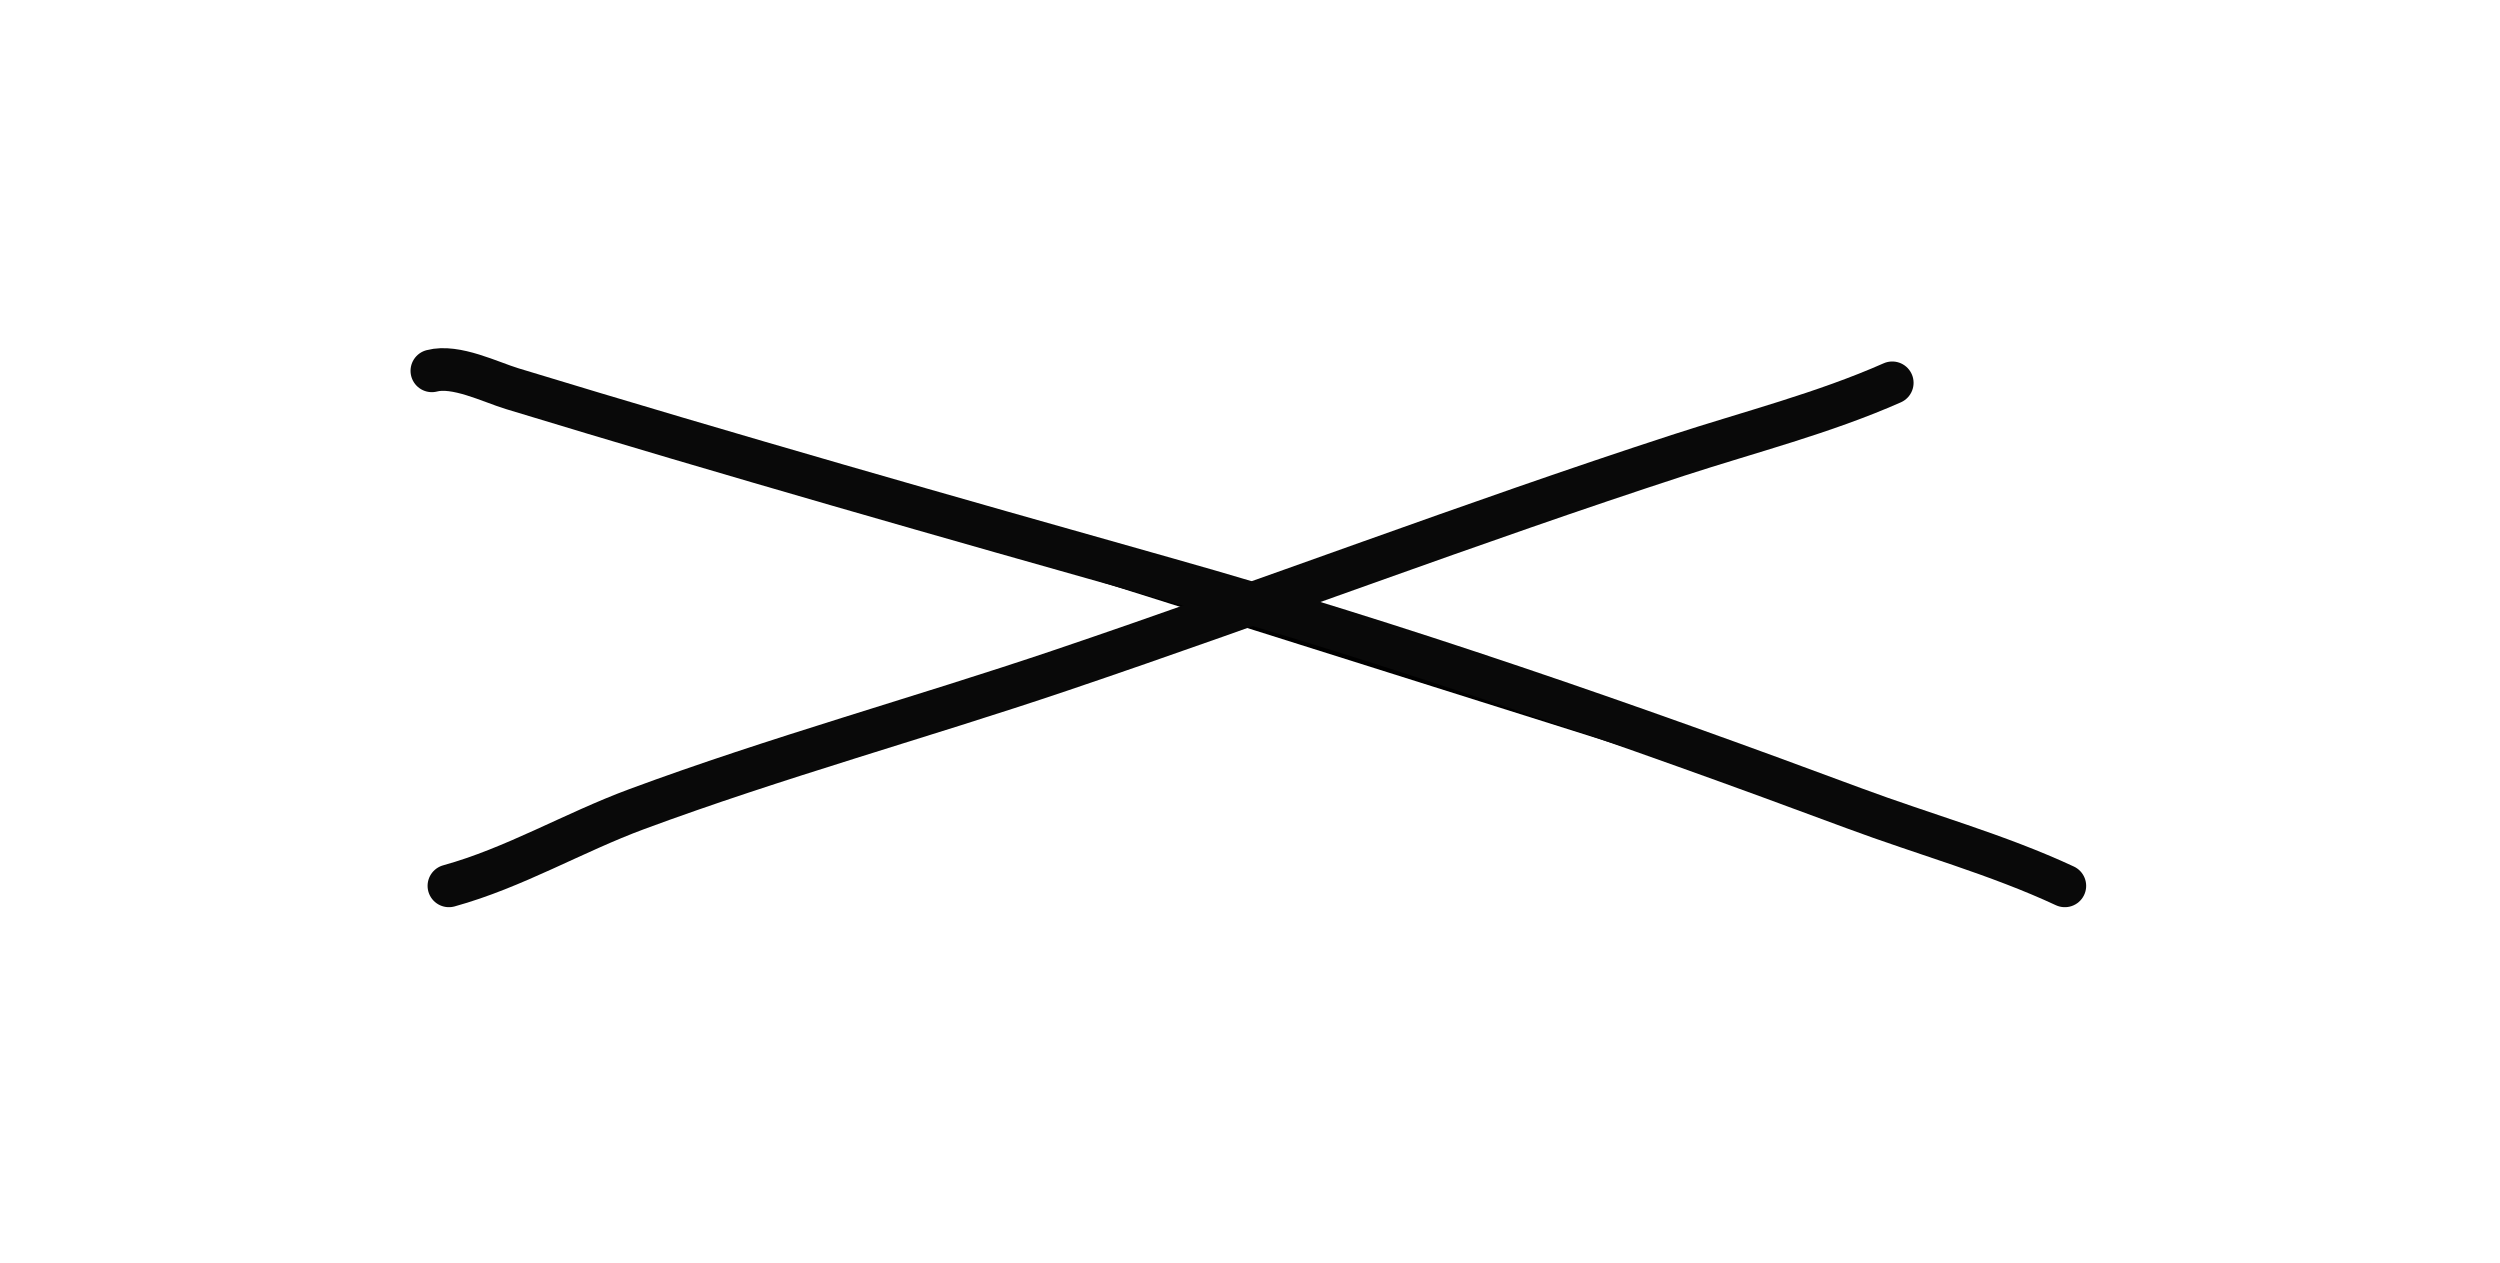 <svg width="198" height="100" viewBox="0 0 198 148" fill="#none" xmlns="http://www.w3.org/2000/svg">
<path d="M3.101 43.468C5.893 42.73 9.962 44.781 12.505 45.556C38.021 53.33 63.539 60.591 89.212 67.836C116.407 75.511 143.35 84.892 169.83 94.751C177.98 97.785 186.629 100.163 194.512 103.837" stroke="#090909" stroke-width="5" stroke-linecap="round"/>
<path d="M174.282 44.872C166.298 48.407 157.489 50.662 149.19 53.365C124.904 61.277 101.049 70.383 76.854 78.565C60.35 84.146 43.469 88.786 27.133 94.836C19.691 97.592 12.738 101.725 5.099 103.837" stroke="#090909" stroke-width="5" stroke-linecap="round"/>
</svg>

